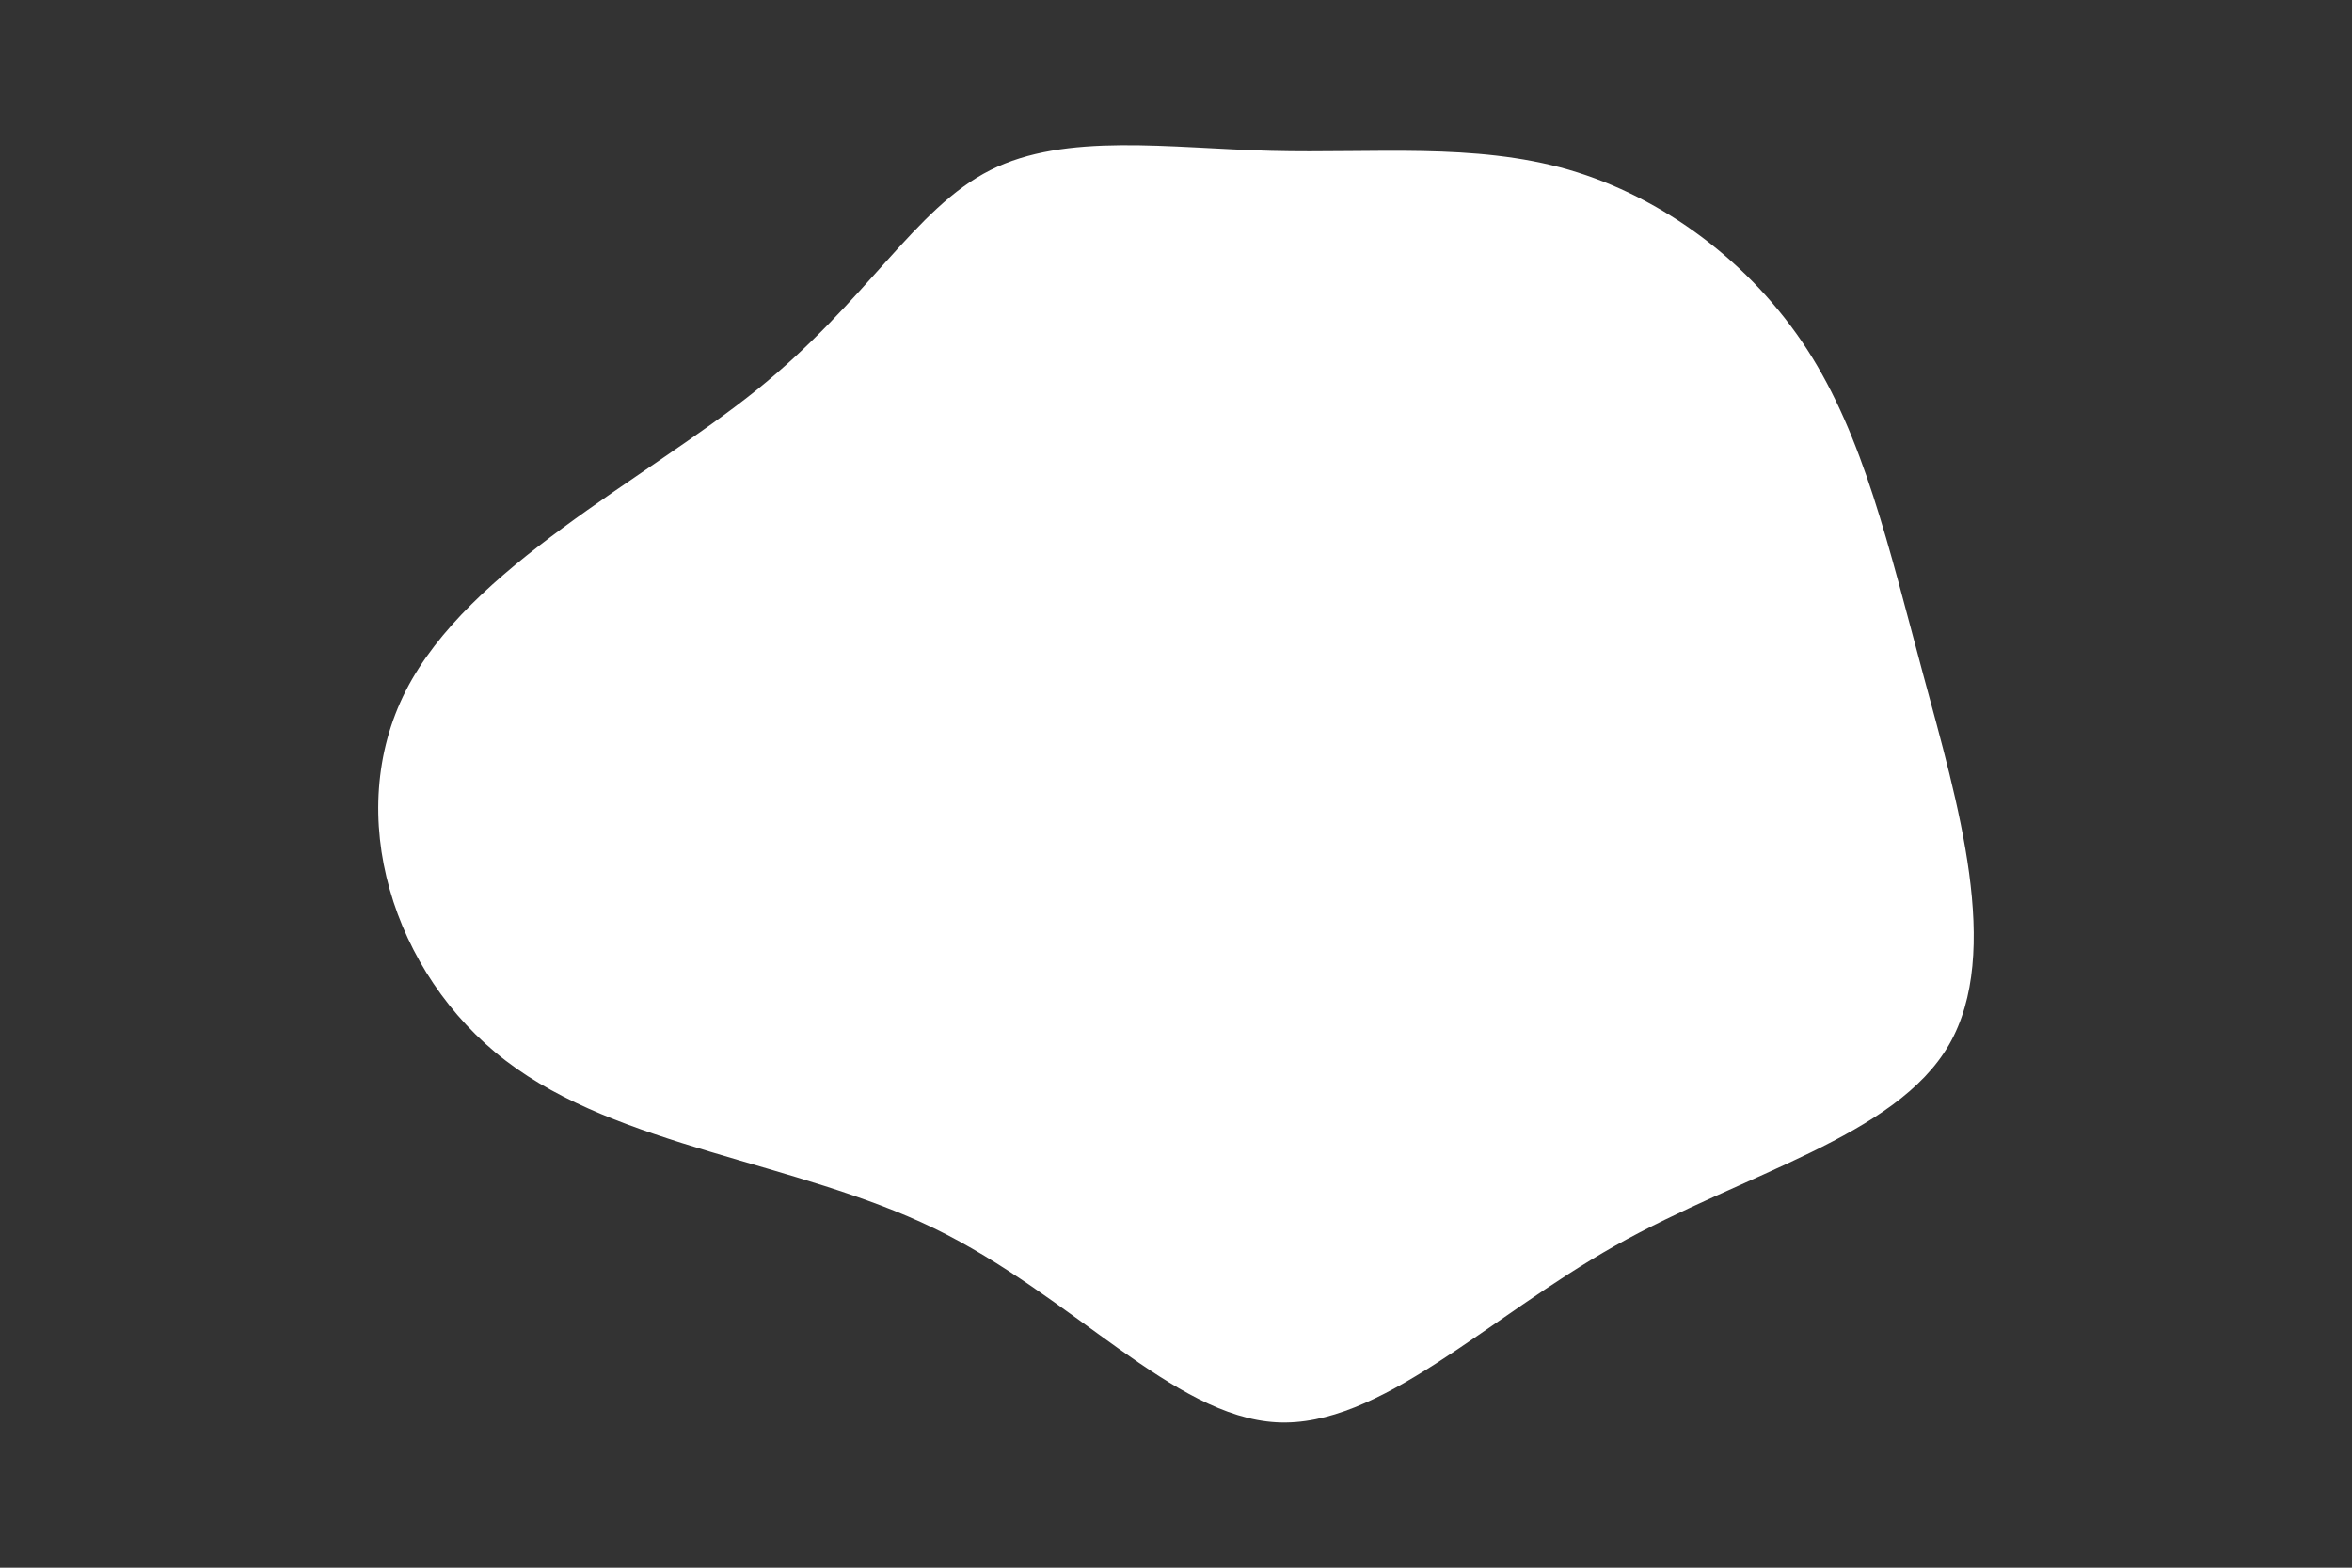 <svg id="visual" viewBox="0 0 900 600" width="900" height="600" xmlns="http://www.w3.org/2000/svg" xmlns:xlink="http://www.w3.org/1999/xlink" version="1.1"><rect x="0" y="0" width="900" height="600" fill="#333333" stroke="none"/><g transform="translate(487.103 250.438)"><path d="M113.1 -185.5C149.2 -175 182.8 -150 204.4 -116.7C226 -83.3 235.5 -41.7 248.8 7.7C262.1 57 279.1 114 258.7 149.4C238.3 184.7 180.4 198.5 131 226.3C81.7 254.1 40.8 296.1 1.3 293.9C-38.3 291.7 -76.7 245.5 -129.6 219.7C-182.6 194 -250.2 188.7 -293.6 155.5C-336.9 122.3 -355.9 61.2 -331.8 13.9C-307.7 -33.3 -240.5 -66.7 -197.8 -101C-155.1 -135.4 -137.1 -170.7 -108.2 -185.3C-79.3 -199.9 -39.7 -193.7 -0.6 -192.7C38.5 -191.7 77 -195.9 113.1 -185.5" fill="#ffffff"></path></g></svg>